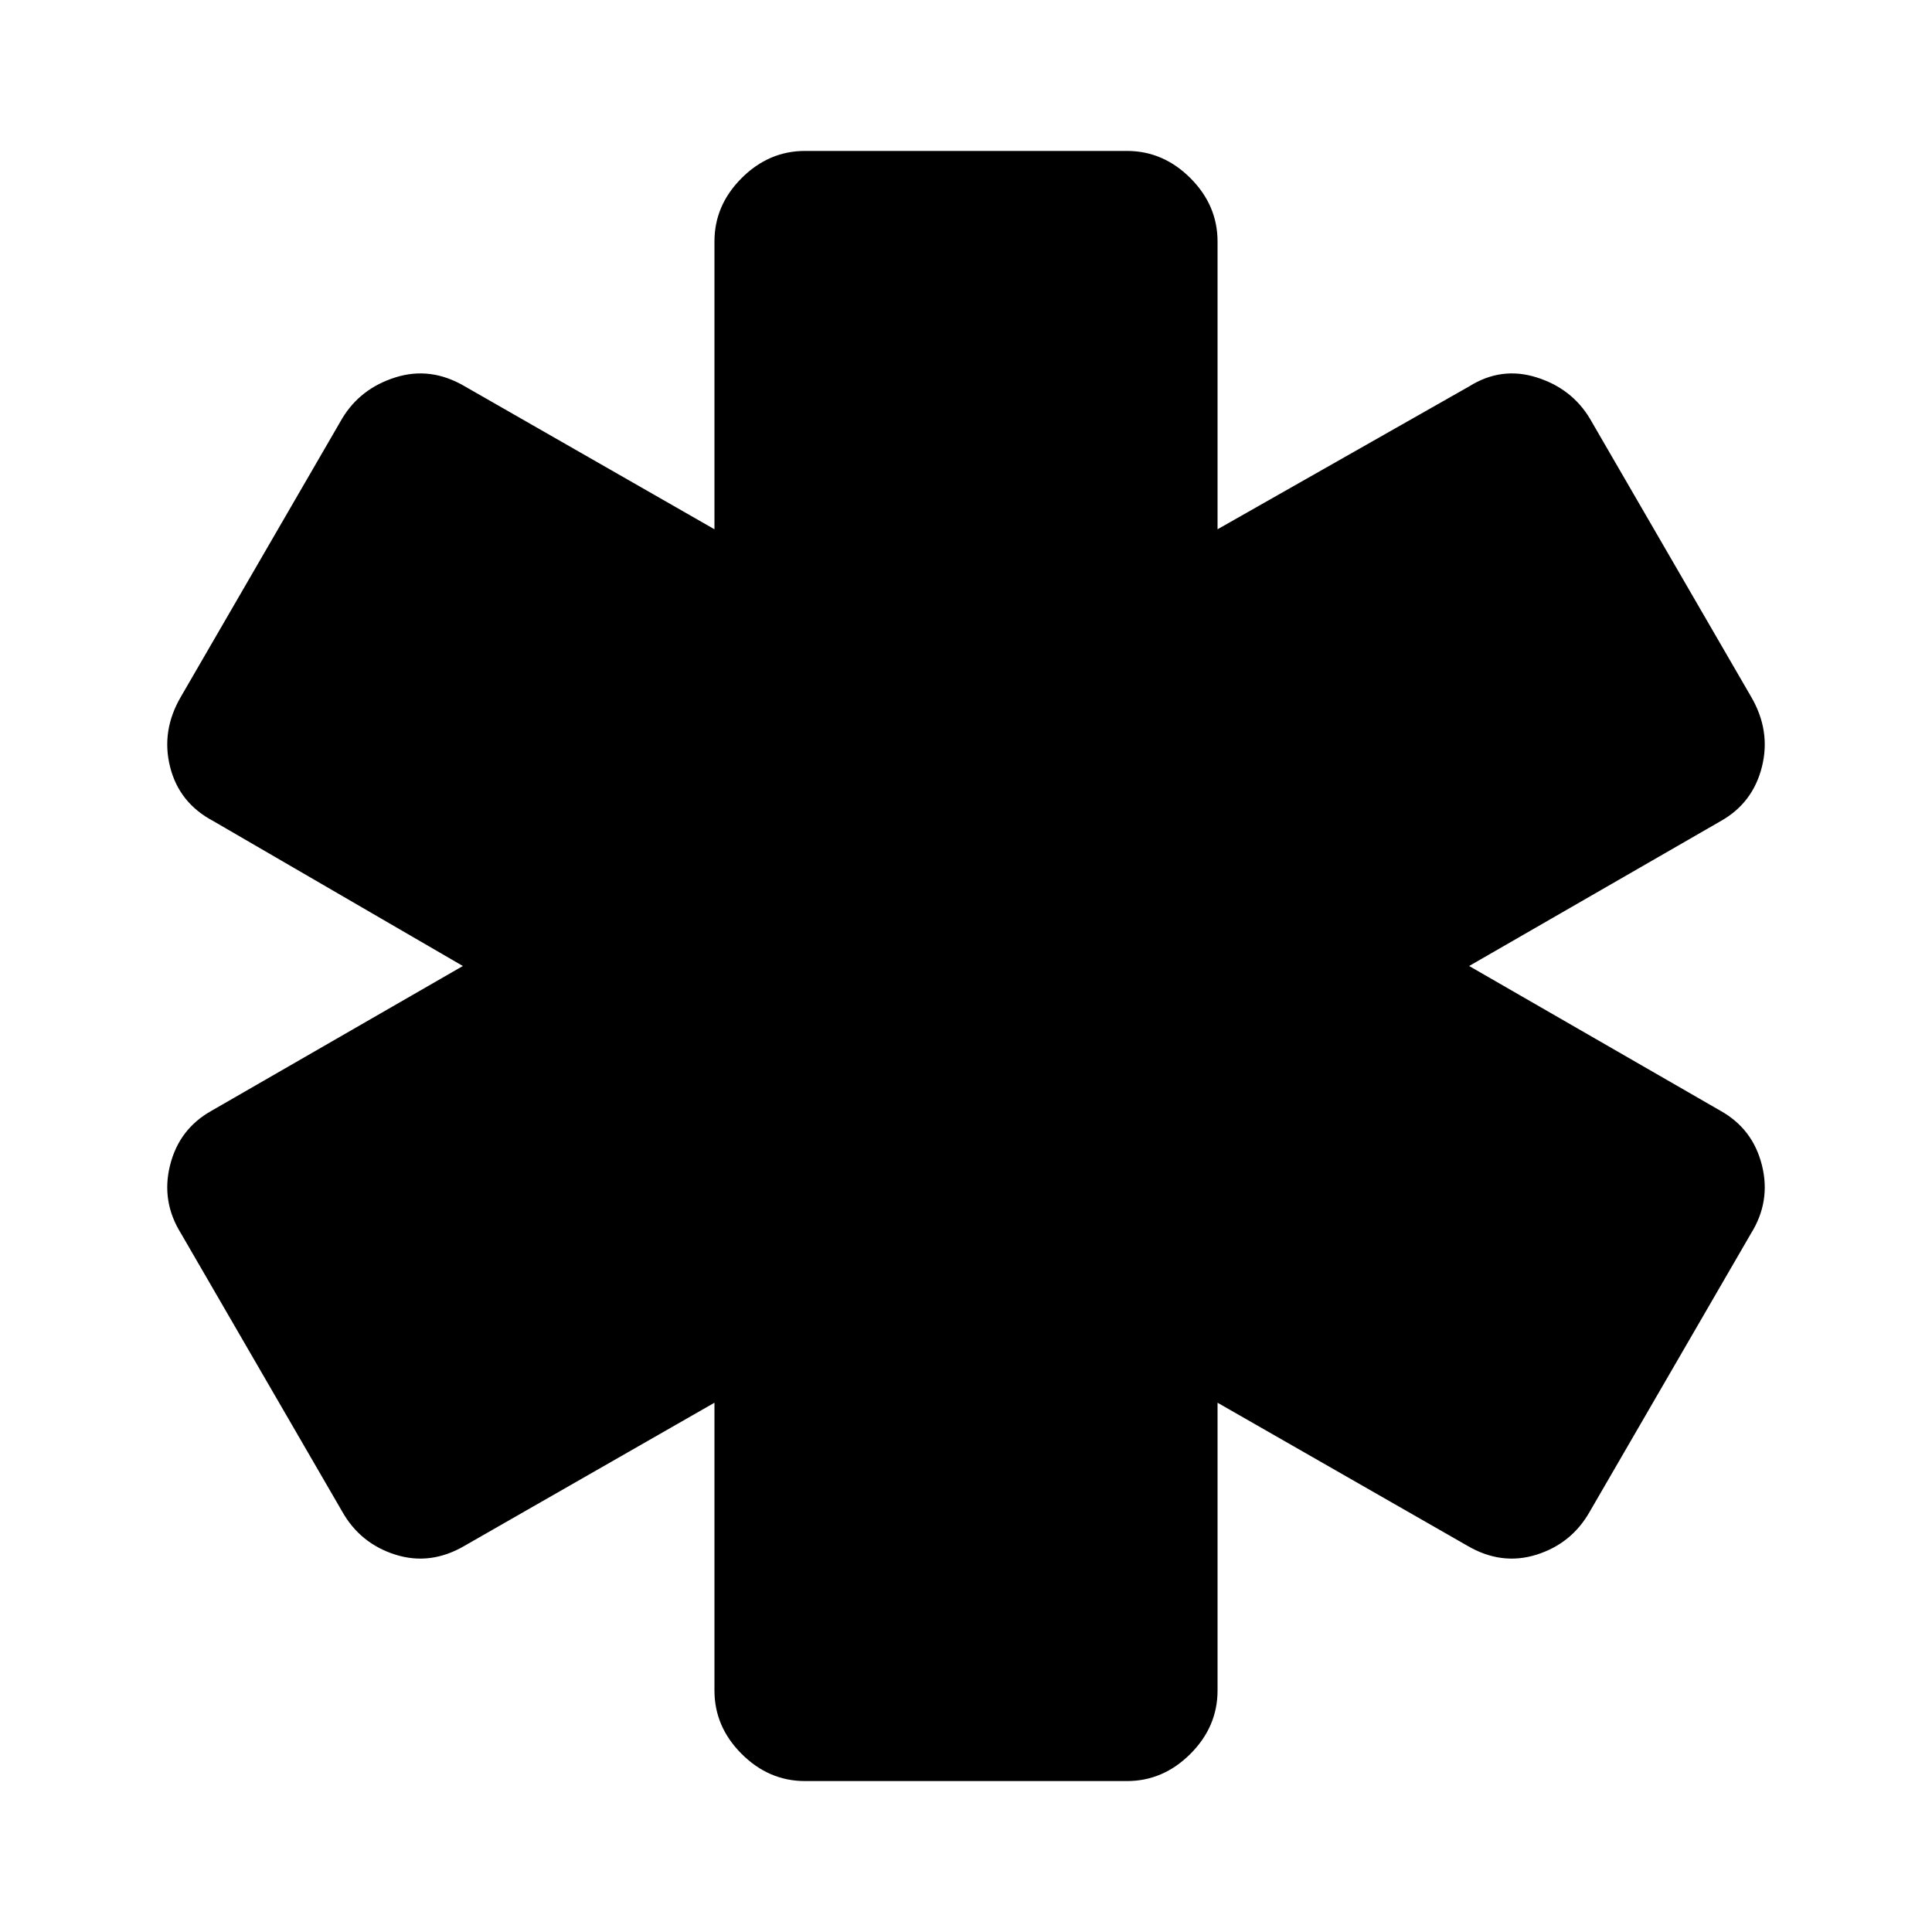 <svg xmlns="http://www.w3.org/2000/svg" height="40" width="40"><path d="M16.667 36.875q-.75 0-1.313-.563-.562-.562-.562-1.312v-5.958L9.625 32q-.708.417-1.437.188-.73-.23-1.105-.896l-3.333-5.75q-.417-.667-.229-1.417.187-.75.854-1.125l5.208-3-5.166-3q-.709-.375-.896-1.125-.188-.75.229-1.458l3.333-5.75q.375-.625 1.105-.854.729-.23 1.437.187l5.167 2.958V5q0-.75.562-1.312.563-.563 1.313-.563h6.666q.75 0 1.313.563.562.562.562 1.312v5.958L30.417 8q.666-.417 1.395-.187.73.229 1.105.854l3.333 5.75q.417.708.229 1.458-.187.75-.854 1.125l-5.208 3 5.208 3q.667.375.854 1.125.188.75-.229 1.417l-3.333 5.75q-.375.666-1.105.896-.729.229-1.437-.188l-5.167-2.958V35q0 .75-.562 1.312-.563.563-1.313.563Z"/></svg>